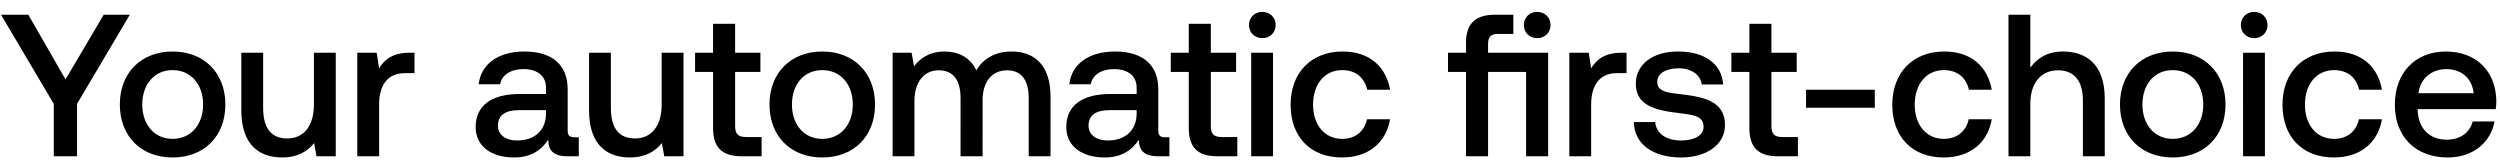 <svg width="136" height="9" viewBox="0 0 136 9" fill="none" xmlns="http://www.w3.org/2000/svg"><path d="M2.926 5.651V8.5h1.265V5.651L7.062.8H5.643L3.564 4.32 1.54.8H.055l2.871 4.851zM9.39 8.566c1.715 0 2.87-1.155 2.87-2.882 0-1.716-1.155-2.882-2.87-2.882-1.716 0-2.871 1.166-2.871 2.882 0 1.727 1.155 2.882 2.87 2.882zm0-1.012c-1.001 0-1.65-.781-1.65-1.87s.649-1.87 1.65-1.87c1 0 1.66.781 1.66 1.87s-.66 1.87-1.66 1.87zm7.687-1.87c0 1.166-.55 1.848-1.452 1.848-.87 0-1.31-.561-1.31-1.661V2.868h-1.187v3.135c0 1.925 1.023 2.563 2.222 2.563.869 0 1.386-.352 1.738-.781l.132.715h1.045V2.868h-1.188v2.816zm5.207-2.816c-.924 0-1.374.374-1.66.847l-.133-.847h-1.055V8.5h1.188V5.673c0-.869.34-1.694 1.396-1.694h.529V2.868h-.264zm8.96 4.598c-.242 0-.363-.077-.363-.363V4.848c0-1.331-.858-2.046-2.354-2.046-1.42 0-2.365.682-2.486 1.782h1.166c.088-.495.56-.825 1.265-.825.78 0 1.232.385 1.232 1.012v.341h-1.42c-1.572 0-2.408.649-2.408 1.804 0 1.045.858 1.65 2.09 1.65.913 0 1.485-.396 1.859-.968 0 .561.264.902 1.034.902h.627V7.466h-.242zm-1.54-1.276c-.011.869-.583 1.452-1.573 1.452-.65 0-1.045-.33-1.045-.803 0-.572.407-.847 1.144-.847h1.474v.198zm6.29-.506c0 1.166-.55 1.848-1.452 1.848-.87 0-1.31-.561-1.31-1.661V2.868h-1.187v3.135c0 1.925 1.023 2.563 2.222 2.563.869 0 1.386-.352 1.738-.781l.132.715h1.045V2.868h-1.188v2.816zm2.798 1.287c0 1.023.462 1.529 1.54 1.529h1.1V7.455h-.836c-.451 0-.605-.165-.605-.605V3.913h1.375V2.868H39.99V1.295h-1.2v1.573h-.978v1.045h.979v3.058zm5.94 1.595c1.715 0 2.87-1.155 2.87-2.882 0-1.716-1.155-2.882-2.87-2.882-1.717 0-2.872 1.166-2.872 2.882 0 1.727 1.155 2.882 2.871 2.882zm0-1.012c-1.002 0-1.65-.781-1.65-1.87s.648-1.87 1.65-1.87c1 0 1.66.781 1.66 1.87s-.66 1.87-1.66 1.87zm10.305-4.752c-.924 0-1.562.407-1.925 1.023-.341-.726-1.001-1.023-1.738-1.023-.847.011-1.331.385-1.65.803l-.132-.737h-1.034V8.5h1.188V5.486c0-1.001.506-1.661 1.32-1.661.78 0 1.188.517 1.188 1.507V8.5h1.199V5.453c0-1.012.517-1.628 1.33-1.628.77 0 1.178.517 1.178 1.507V8.5h1.188V5.255c0-1.782-.946-2.453-2.112-2.453zm8.337 4.664c-.242 0-.363-.077-.363-.363V4.848c0-1.331-.858-2.046-2.354-2.046-1.42 0-2.365.682-2.486 1.782h1.166c.088-.495.56-.825 1.265-.825.78 0 1.232.385 1.232 1.012v.341h-1.42c-1.572 0-2.408.649-2.408 1.804 0 1.045.858 1.65 2.09 1.65.913 0 1.485-.396 1.859-.968 0 .561.264.902 1.034.902h.627V7.466h-.242zm-1.54-1.276c-.011.869-.583 1.452-1.573 1.452-.65 0-1.045-.33-1.045-.803 0-.572.407-.847 1.144-.847h1.474v.198zm2.836.781c0 1.023.462 1.529 1.54 1.529h1.1V7.455h-.836c-.451 0-.605-.165-.605-.605V3.913h1.375V2.868h-1.375V1.295h-1.2v1.573h-.978v1.045h.979v3.058zm4-4.895c.407 0 .726-.297.726-.715s-.319-.715-.726-.715-.726.297-.726.715.32.715.726.715zM68.065 8.5h1.188V2.868h-1.188V8.5zm4.938.066c1.441 0 2.398-.803 2.618-2.079h-1.254c-.143.649-.627 1.067-1.353 1.067-.957 0-1.584-.759-1.584-1.859 0-1.111.627-1.881 1.584-1.881.737 0 1.21.407 1.364 1.067h1.243c-.231-1.276-1.133-2.079-2.585-2.079-1.705 0-2.827 1.155-2.827 2.893 0 1.76 1.089 2.871 2.794 2.871zm10.62-6.49c.408 0 .727-.297.727-.715s-.32-.715-.726-.715c-.407 0-.726.297-.726.715s.319.715.726.715zm-2.672.792v-.473c0-.385.154-.55.539-.55h.836V.8h-1.001c-1.09 0-1.573.517-1.573 1.507v.561h-.98v1.045h.98V8.5h1.199V3.913h2.068V8.5h1.199V2.868H80.95zm7.27 0c-.925 0-1.376.374-1.662.847l-.132-.847h-1.056V8.5h1.188V5.673c0-.869.341-1.694 1.397-1.694h.528V2.868h-.264zm.657 3.773c.033 1.221 1.067 1.925 2.574 1.925 1.364 0 2.387-.682 2.387-1.76 0-1.254-1.045-1.518-2.332-1.672-.814-.088-1.353-.154-1.353-.682 0-.451.462-.737 1.166-.737s1.188.363 1.254.88h1.166c-.077-1.155-1.056-1.793-2.442-1.793-1.353-.011-2.31.682-2.31 1.749 0 1.166 1.012 1.441 2.3 1.595.868.11 1.385.154 1.385.759 0 .451-.484.737-1.22.737-.859 0-1.365-.418-1.409-1.001h-1.166zm6.289.33c0 1.023.462 1.529 1.54 1.529h1.1V7.455h-.836c-.451 0-.605-.165-.605-.605V3.913h1.375V2.868h-1.375V1.295h-1.2v1.573h-.978v1.045h.979v3.058zm6.822-1.111v-.979h-3.74v.979h3.74zm3.745 2.706c1.441 0 2.398-.803 2.618-2.079h-1.254c-.143.649-.627 1.067-1.353 1.067-.957 0-1.584-.759-1.584-1.859 0-1.111.627-1.881 1.584-1.881.737 0 1.21.407 1.364 1.067h1.243c-.231-1.276-1.133-2.079-2.585-2.079-1.705 0-2.827 1.155-2.827 2.893 0 1.76 1.089 2.871 2.794 2.871zm6.487-5.764c-.88 0-1.419.396-1.771.88V.8h-1.188v7.7h1.188V5.651c0-1.133.572-1.826 1.507-1.826.88 0 1.353.572 1.353 1.639V8.5h1.188V5.365c0-1.881-1.023-2.563-2.277-2.563zm5.976 5.764c1.716 0 2.871-1.155 2.871-2.882 0-1.716-1.155-2.882-2.871-2.882s-2.871 1.166-2.871 2.882c0 1.727 1.155 2.882 2.871 2.882zm0-1.012c-1.001 0-1.65-.781-1.65-1.87s.649-1.87 1.65-1.87 1.661.781 1.661 1.87-.66 1.87-1.661 1.87zm4.431-5.478c.407 0 .726-.297.726-.715s-.319-.715-.726-.715-.726.297-.726.715.319.715.726.715zm-.605 6.424h1.188V2.868h-1.188V8.5zm4.938.066c1.441 0 2.398-.803 2.618-2.079h-1.254c-.143.649-.627 1.067-1.353 1.067-.957 0-1.584-.759-1.584-1.859 0-1.111.627-1.881 1.584-1.881.737 0 1.21.407 1.364 1.067h1.243c-.231-1.276-1.133-2.079-2.585-2.079-1.705 0-2.827 1.155-2.827 2.893 0 1.76 1.089 2.871 2.794 2.871zm6.2 0c1.397 0 2.343-.847 2.541-1.958h-1.188c-.165.627-.693.99-1.419.99-.935 0-1.54-.627-1.573-1.584v-.077h4.246c.022-.154.033-.308.033-.451-.033-1.65-1.122-2.684-2.75-2.684-1.661 0-2.772 1.155-2.772 2.893 0 1.727 1.111 2.871 2.882 2.871zm-1.595-3.498c.088-.803.737-1.309 1.496-1.309.825 0 1.408.473 1.507 1.309h-3.003z" fill="#000"/></svg>